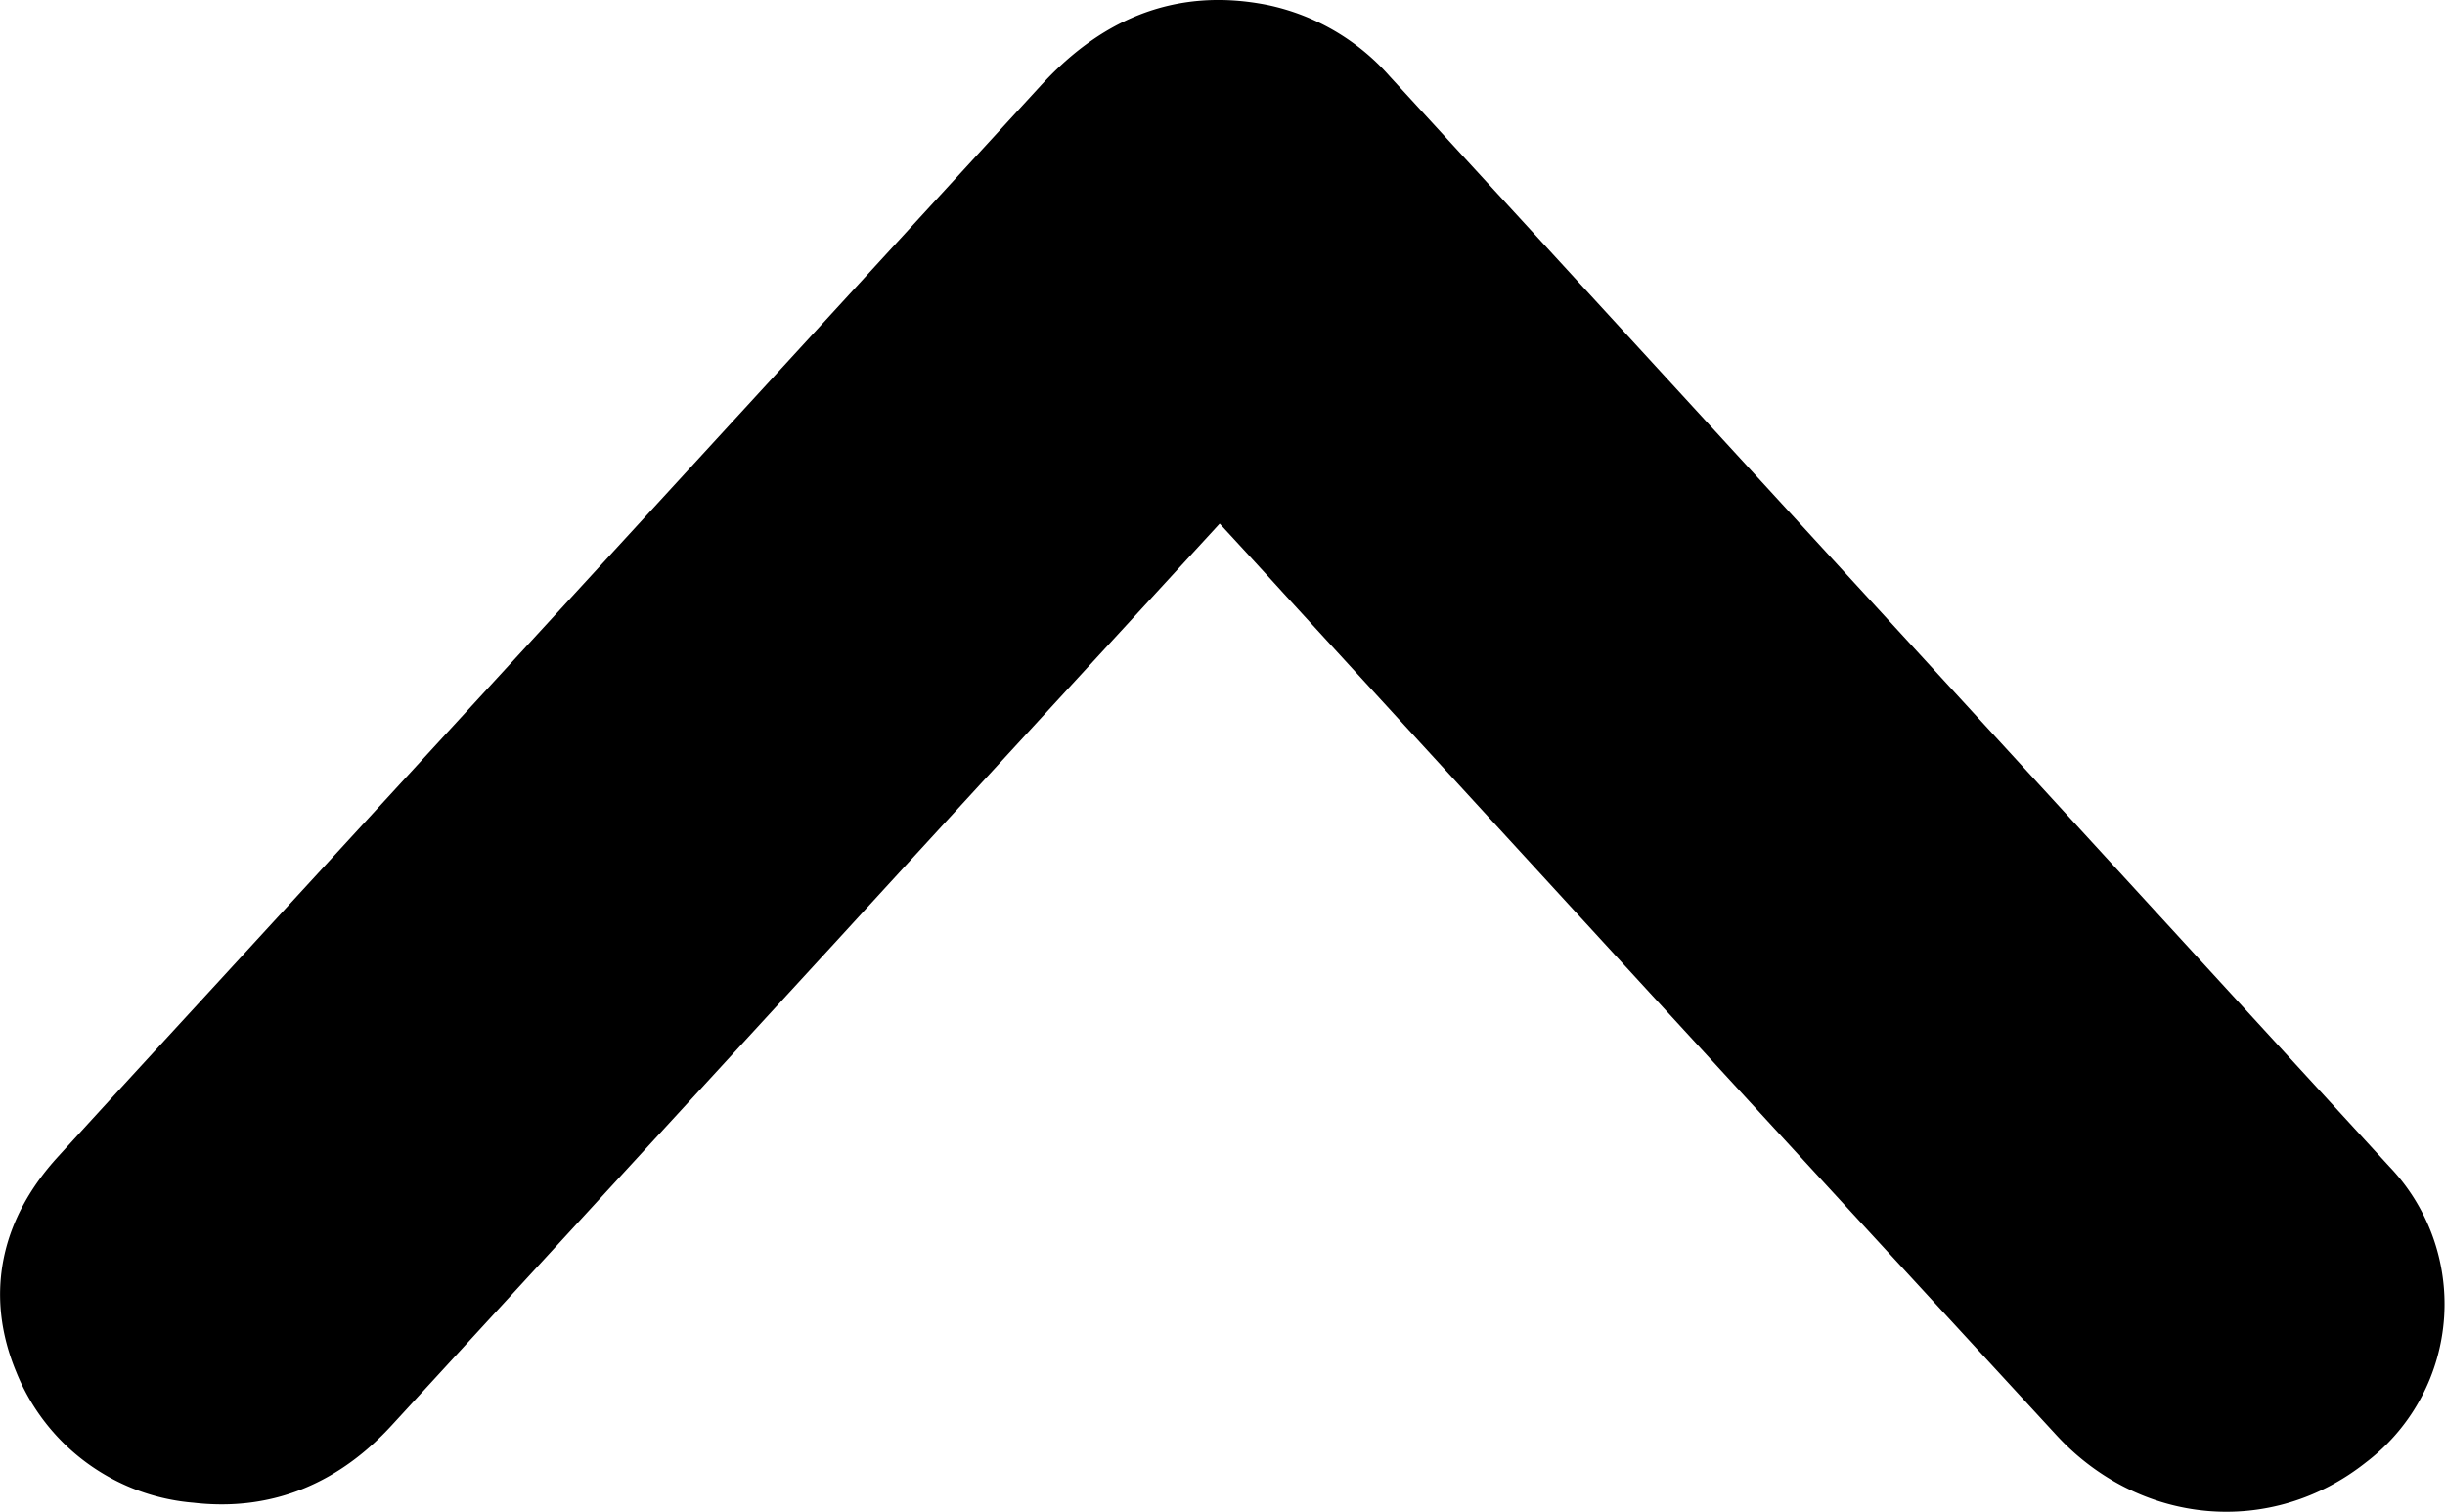 <svg xmlns="http://www.w3.org/2000/svg" viewBox="0 0 209.45 129.51"><defs><style>.cls-1{stroke:#000;stroke-miterlimit:10;stroke-width:9px;}</style></defs><g id="Layer_2" data-name="Layer 2"><g id="Layer_1-2" data-name="Layer 1"><g id="Layer_2-2" data-name="Layer 2"><g id="Layer_1-2-2" data-name="Layer 1-2"><path class="cls-1" d="M104.47,38.22c-12.12,13.21-24.1,26.21-36,39.21L30.23,119.07c-3.49,3.8-7.77,5.83-13.2,5.18a13.44,13.44,0,0,1-11.47-8.42c-2.09-5-1-9.59,2.67-13.64,6.12-6.72,12.3-13.41,18.45-20.12Q59.56,46.27,92.45,10.4c4.08-4.46,8.85-6.83,15.24-5.56a14.67,14.67,0,0,1,8,4.69q42.86,46.72,85.7,93.47a12.53,12.53,0,0,1-1.24,18.54l-.22.17c-6.25,5-14.89,4.24-20.47-1.83q-33.15-36-66.23-72.14C110.39,44.61,107.49,41.48,104.47,38.22Z"/></g></g></g></g></svg>